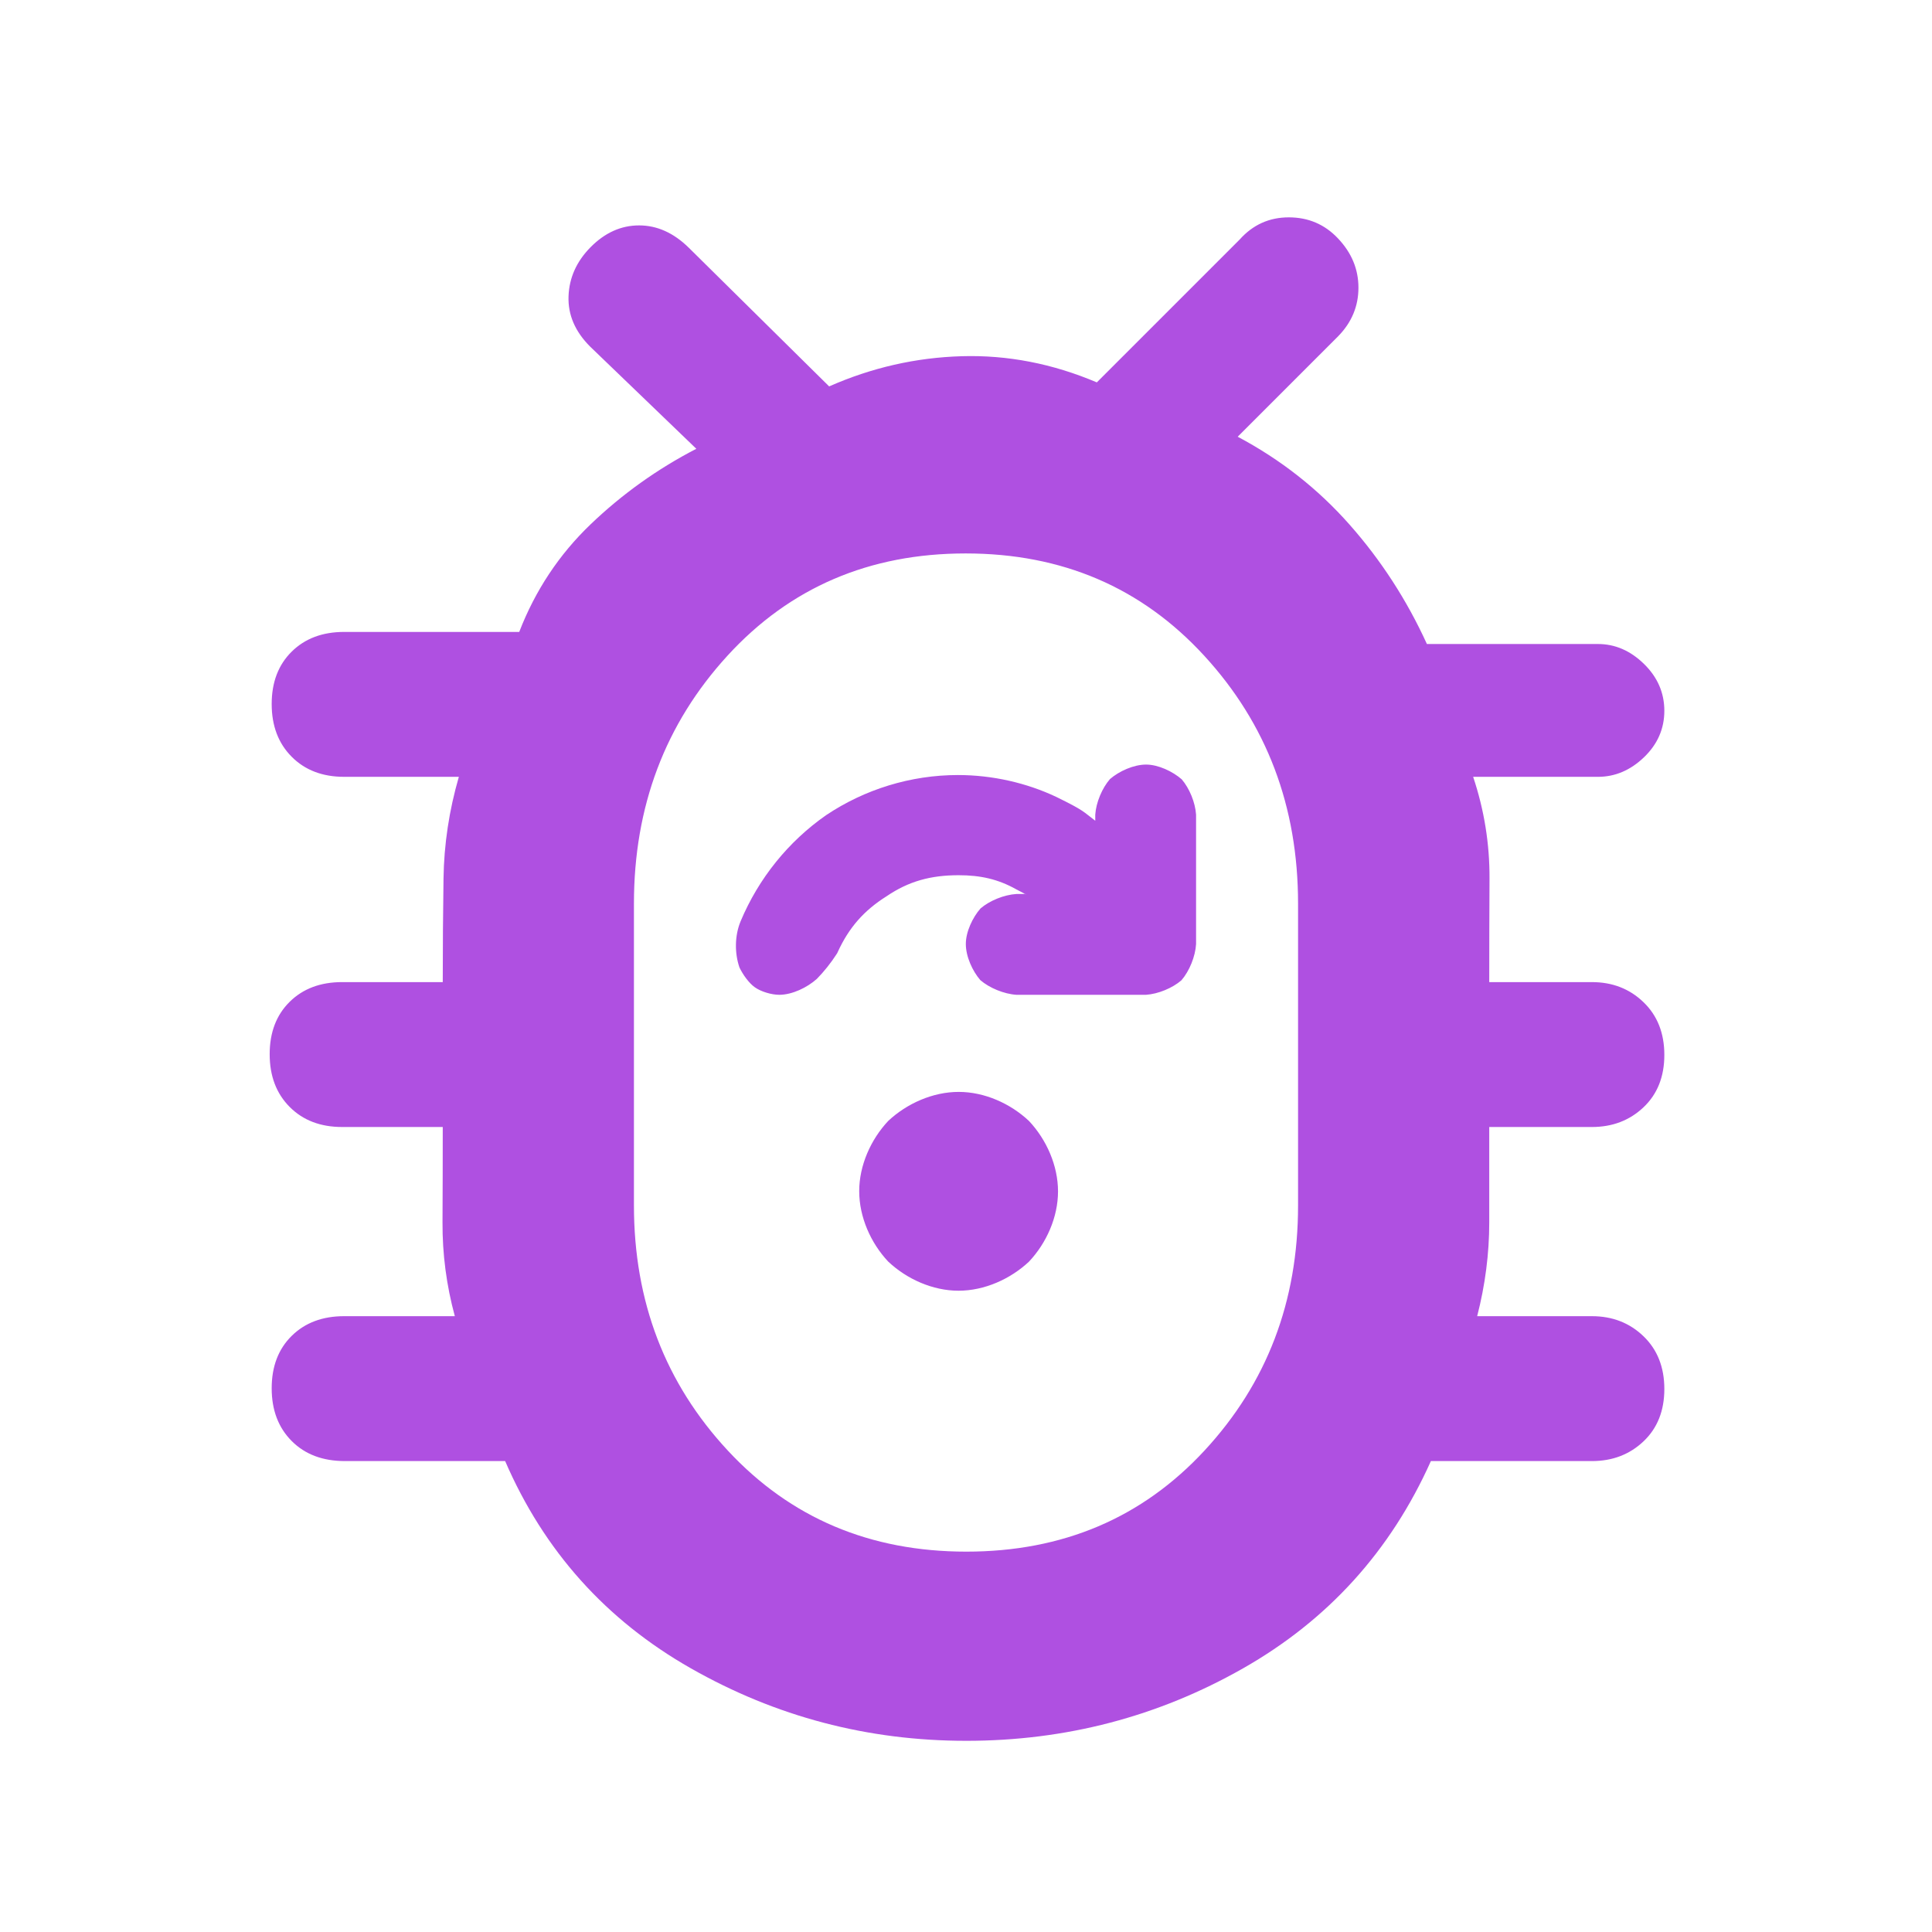 <svg height="48" viewBox="0 -960 960 960" width="48" xmlns="http://www.w3.org/2000/svg"><path fill="rgb(175, 80, 225)" d="m480.09-95c-48.973 0-94.563-12-136.77-36-42.213-24-72.987-58.333-92.32-103h-79.62c-11.02 0-19.837-3.327-26.45-9.98-6.62-6.647-9.93-15.38-9.93-26.2 0-10.813 3.31-19.487 9.93-26.02 6.613-6.533 15.303-9.8 26.07-9.8h55c-4.167-15.333-6.207-30.89-6.12-46.67.08-15.773.12-31.55.12-47.33h-50c-10.767 0-19.457-3.327-26.07-9.98-6.62-6.647-9.93-15.38-9.93-26.2 0-10.813 3.31-19.487 9.93-26.02 6.613-6.533 15.303-9.8 26.07-9.8h50c0-17.333.127-34.5.38-51.5.247-17 2.787-33.833 7.62-50.5h-57c-10.767 0-19.457-3.327-26.07-9.98-6.62-6.647-9.93-15.38-9.93-26.2 0-10.813 3.31-19.487 9.93-26.02 6.613-6.533 15.303-9.8 26.07-9.8h87c8-20.667 19.833-38.5 35.5-53.5s33.167-27.5 52.5-37.5l-52.77-50.78c-7.487-7.48-11.063-15.817-10.73-25.01.333-9.187 3.973-17.303 10.92-24.35 7.147-7.24 15.197-10.86 24.15-10.86s17.203 3.72 24.75 11.16l69.68 68.84c21.147-9.333 43.1-14.333 65.86-15s45.14 3.667 67.14 13l71-71c6.56-7.333 14.69-11 24.39-11s17.837 3.473 24.41 10.42c6.8 7.147 10.2 15.32 10.2 24.52 0 9.193-3.333 17.213-10 24.06l-50 50c21.333 11.333 39.847 25.873 55.54 43.62s28.52 37.54 38.48 59.38h84.98c8.5 0 16.127 3.297 22.88 9.89 6.747 6.593 10.12 14.357 10.12 23.29s-3.373 16.637-10.12 23.11c-6.753 6.473-14.38 9.71-22.88 9.71h-62c5.5 16.447 8.21 33.28 8.13 50.5-.087 17.22-.13 34.387-.13 51.5h51c10.2 0 18.75 3.327 25.65 9.98 6.9 6.647 10.35 15.38 10.35 26.2 0 10.813-3.45 19.487-10.35 26.02s-15.45 9.8-25.65 9.8h-51v47.33c0 15.56-2 31.117-6 46.67h57c10.2 0 18.75 3.327 25.65 9.98 6.9 6.647 10.35 15.38 10.35 26.2 0 10.813-3.45 19.487-10.35 26.02s-15.45 9.8-25.65 9.8h-80c-20 44.667-51.117 79-93.35 103-42.24 24-88.093 36-137.56 36zm.07-94c47.893 0 87.34-16.737 118.34-50.21 31-33.467 46.5-74.063 46.5-121.79v-150c0-48.273-15.553-89.343-46.66-123.21-31.107-33.86-70.607-50.79-118.5-50.79s-87.34 16.93-118.34 50.79c-31 33.867-46.5 74.937-46.5 123.21v150c0 47.727 15.553 88.323 46.66 121.79 31.107 33.473 70.607 50.21 118.5 50.21zm28.907-326.79c-1.298-.79 5.153 2.52-4.095-2.3-8.998-5.05-17.712-7.02-28.643-7.02-13.84 0-24.823 2.99-35.773 10.44-11.27 7.09-18.731 15.58-24.262 27.67l-.245.54-.359.56c-2.793 4.36-6.29 8.73-9.804 12.3-4.816 4.33-12.279 7.91-18.673 7.91-3.835 0-9.051-1.54-12.121-3.72-2.983-2.11-5.999-6.36-7.658-9.86-2.449-7.09-2.4-15.78.563-22.94 8.942-21.34 23.758-39.68 42.538-52.77 19.104-12.78 41.924-19.91 65.488-19.91 17.052 0 34.081 3.89 48.818 10.86 14.481 7.09 13.326 7.33 19.387 11.85v-3.02c.4-6.05 3.396-13.19 7.308-17.69 4.544-3.91 11.756-7.2 17.945-7.2 6.048 0 13.242 3.42 17.714 7.33 3.861 4.5 6.734 11.54 7.125 17.56v64.31c-.36 6.13-3.31 13.43-7.288 18-4.455 3.86-11.559 6.8-17.605 7.2h-64.312c-6.208-.38-13.503-3.41-18.005-7.3-3.919-4.56-7.194-11.73-7.194-17.96 0-6.05 3.364-13.16 7.289-17.64 4.515-3.89 11.714-6.82 17.91-7.2zm-32.774 197.14c-12.811 0-25.694-5.75-34.953-14.48-8.692-9.25-14.404-22.14-14.404-34.99 0-12.76 5.744-25.69 14.472-34.95 9.268-8.65 22.155-14.37 34.957-14.37 12.808 0 25.693 5.74 34.957 14.47 8.69 9.26 14.399 22.14 14.399 34.97 0 12.81-5.736 25.7-14.463 34.94-9.268 8.67-22.157 14.41-34.965 14.41z"/></svg>